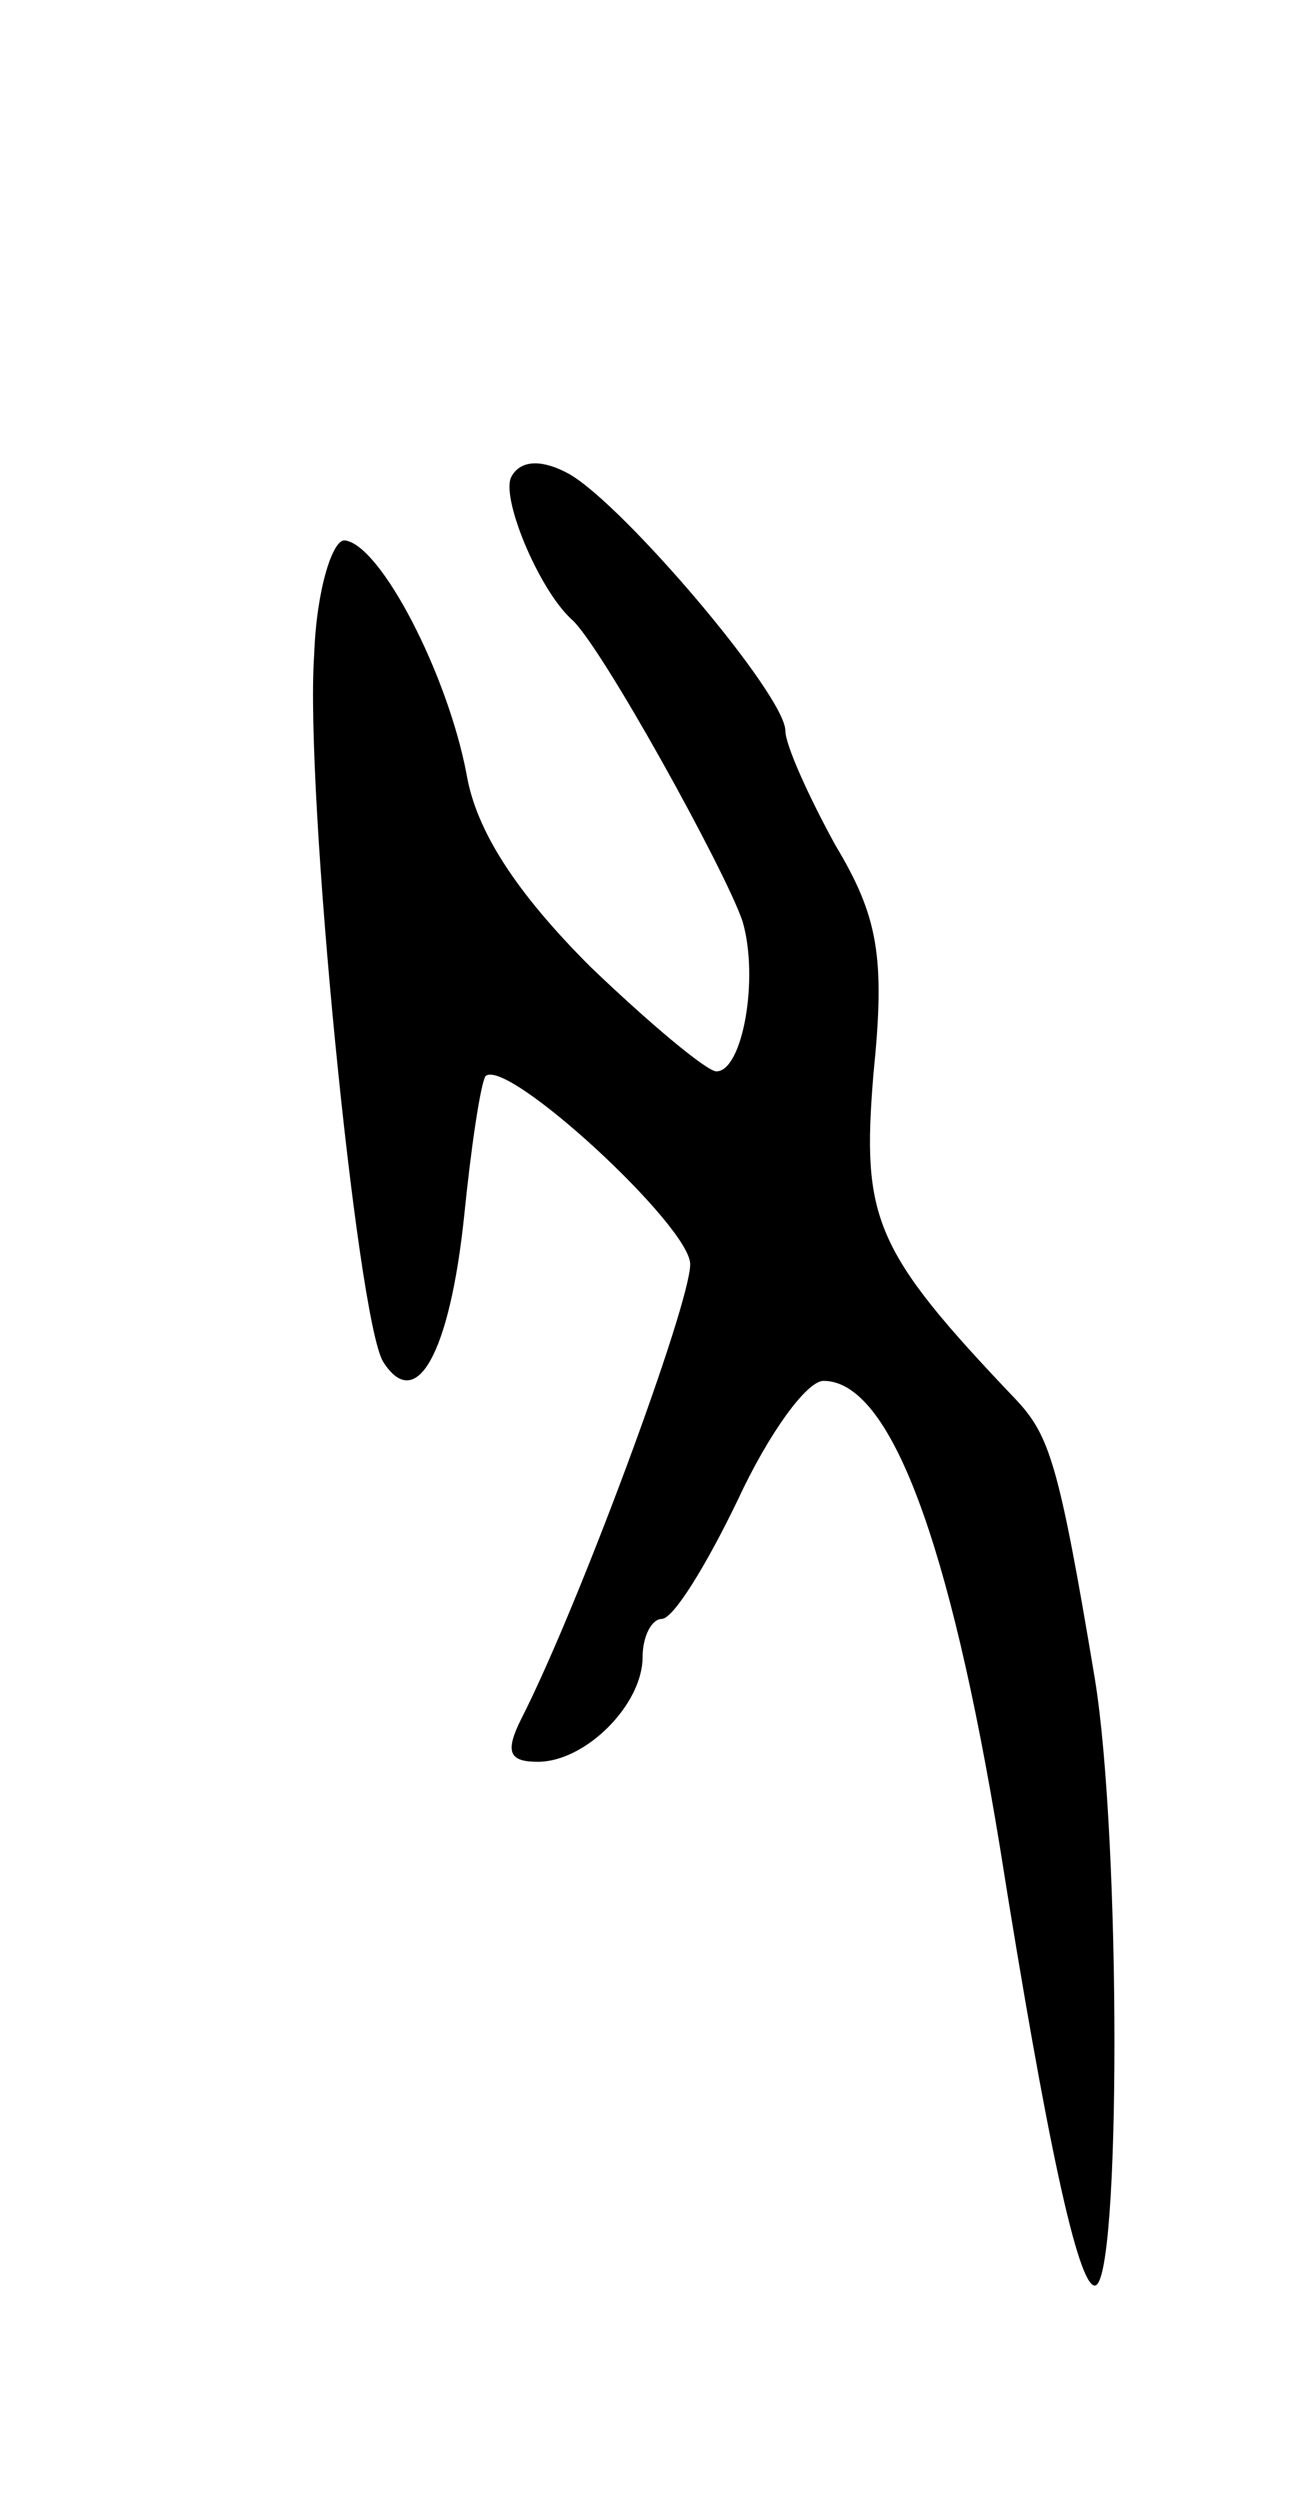 <svg version="1.0" xmlns="http://www.w3.org/2000/svg"
 width="55pt" height="105pt" viewBox="0 0 55 105"
 preserveAspectRatio="xMidYMid meet">
<g transform="translate(0,105) scale(0.1,-0.1)"
fill="#000000" stroke="none">
<path d="M215 850 c-5 -8 11 -47 25 -60 12 -10 65 -106 72 -127 7 -24 0 -63
-11 -63 -4 0 -28 20 -53 44 -31 31 -48 57 -52 81 -8 42 -36 96 -51 98 -5 1
-12 -20 -13 -48 -4 -57 18 -279 29 -297 14 -22 28 4 34 61 3 30 7 56 9 59 9 8
86 -63 86 -79 0 -17 -47 -144 -71 -191 -7 -14 -5 -18 7 -18 20 0 44 24 44 44
0 9 4 16 8 16 5 0 19 23 32 50 13 28 29 50 36 50 28 0 53 -67 74 -195 20 -126
33 -185 40 -185 11 0 11 188 0 255 -15 90 -19 102 -33 117 -60 63 -65 76 -60
137 5 49 2 66 -16 96 -11 20 -21 42 -21 48 0 15 -68 95 -91 108 -11 6 -20 6
-24 -1z"/>
</g>
</svg>
